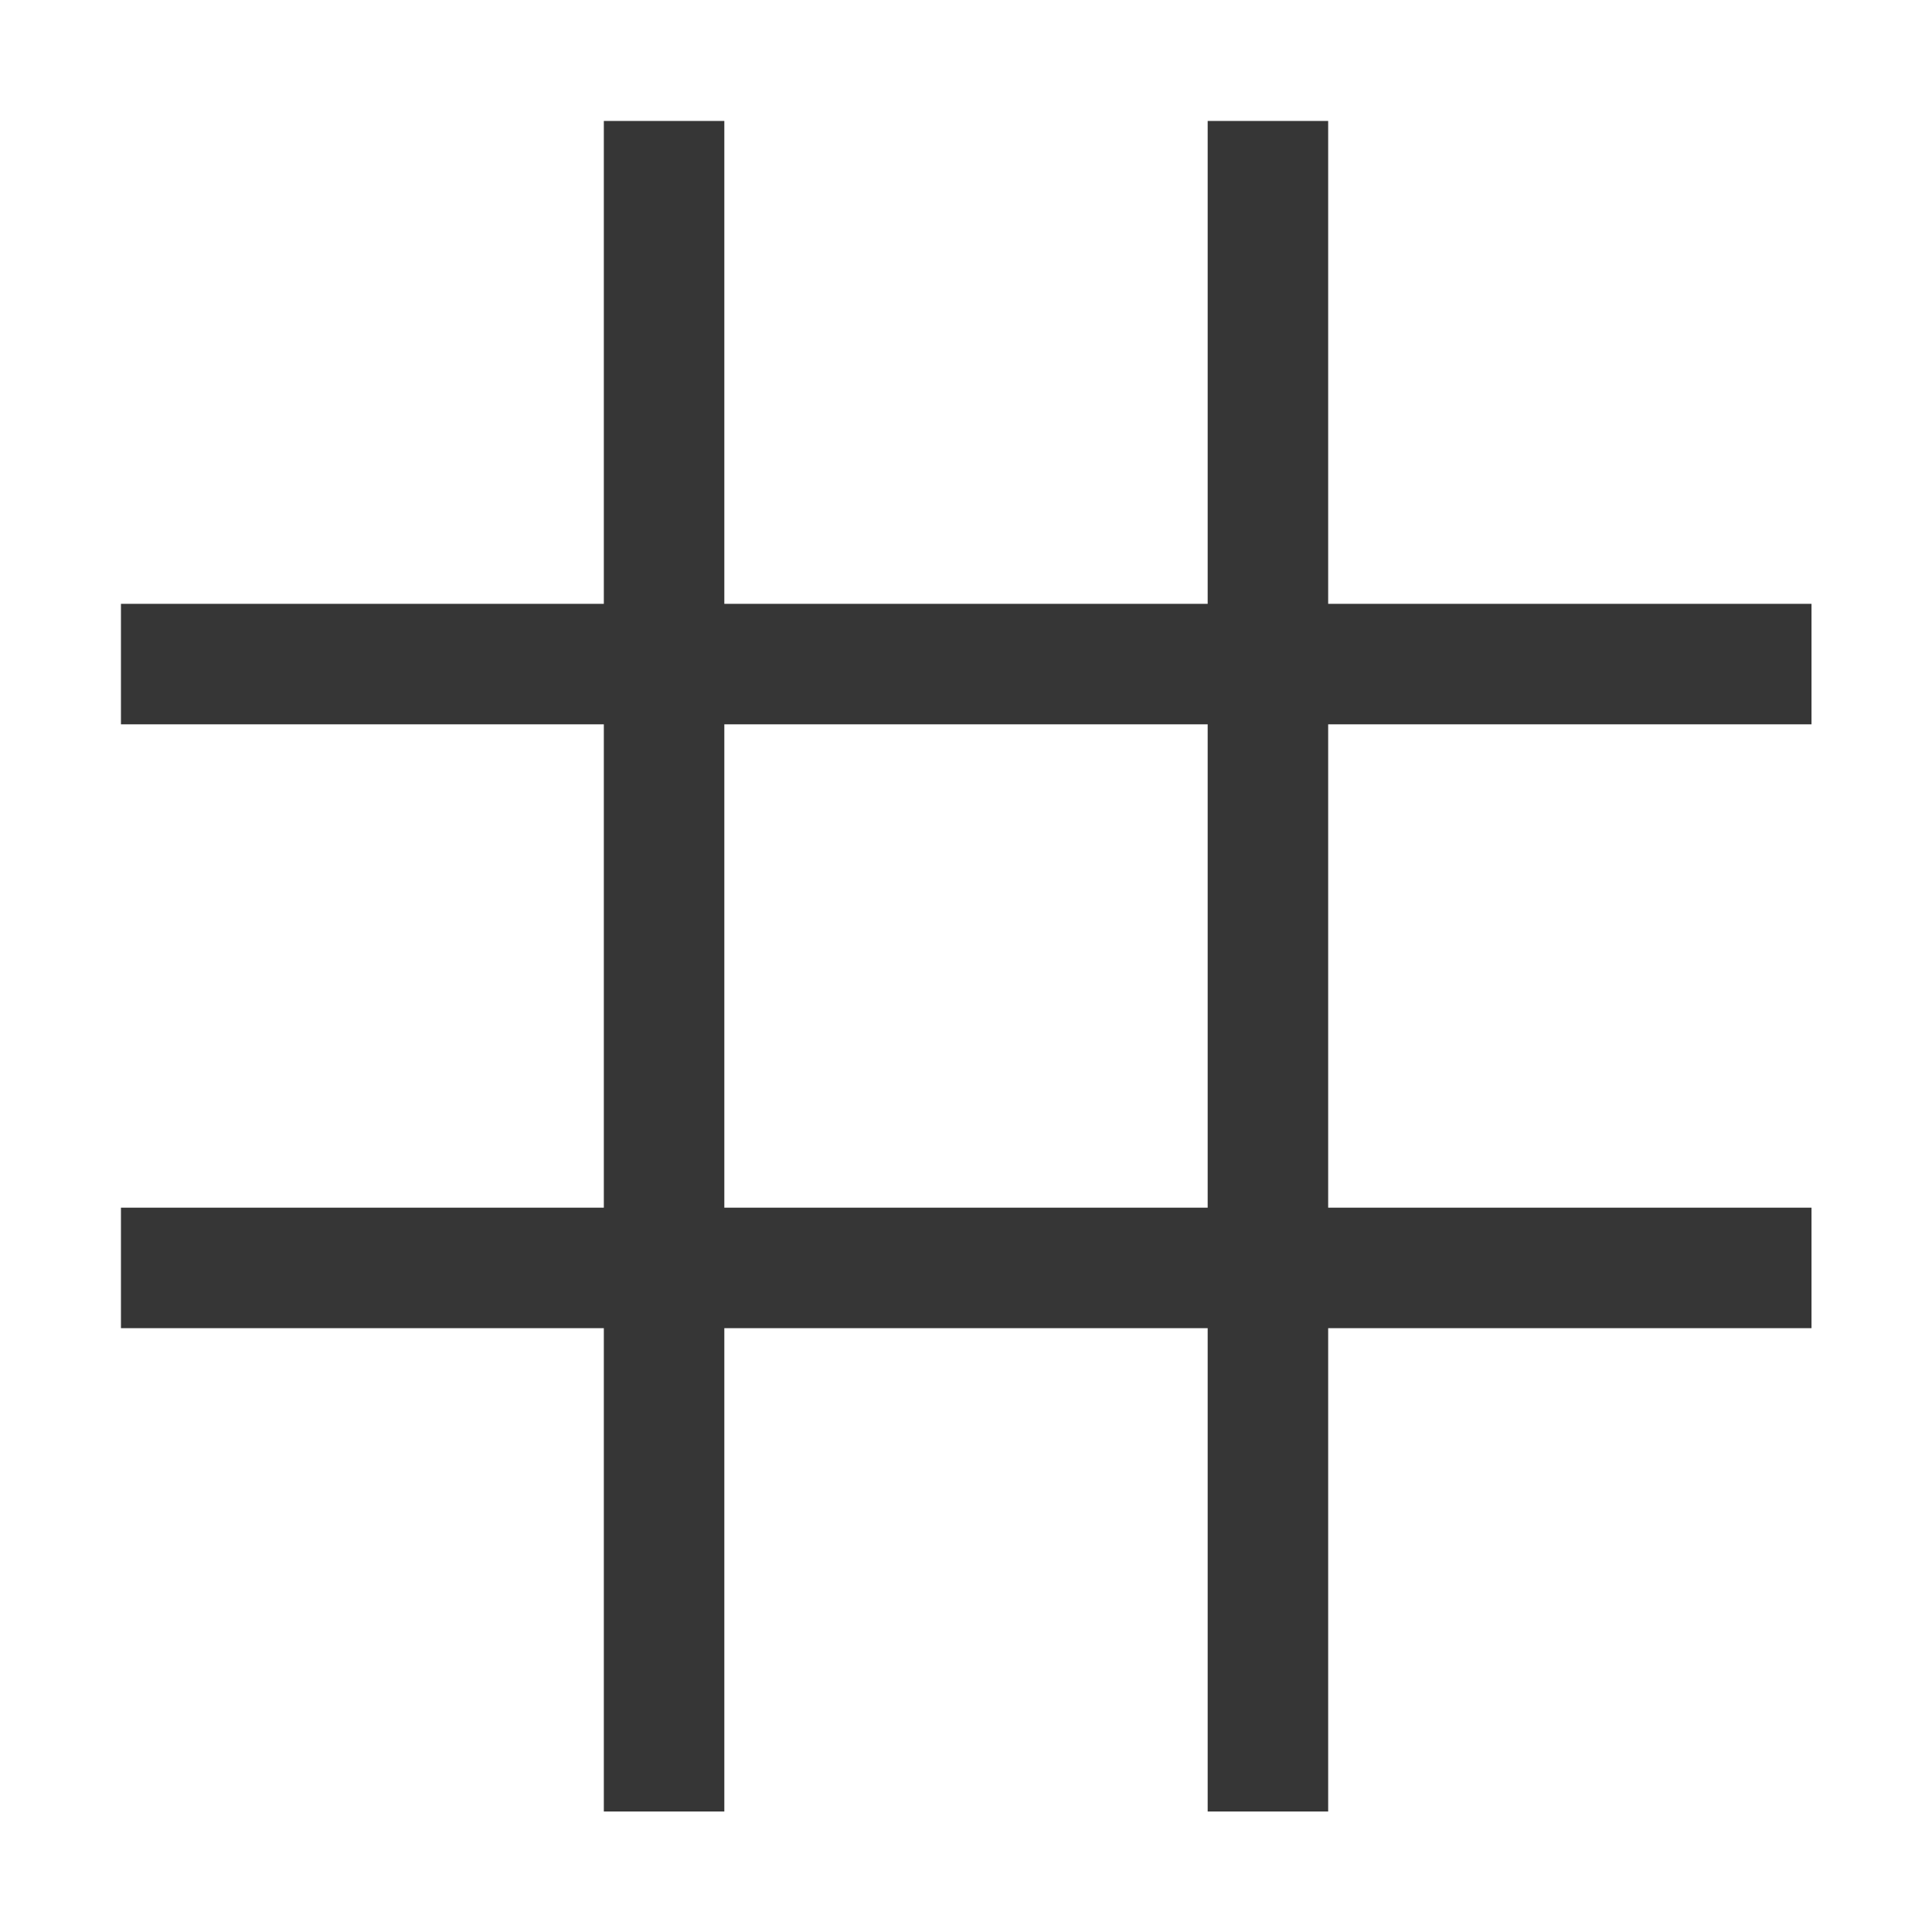 <?xml version="1.0" encoding="UTF-8" standalone="no"?>
<!-- Created with Inkscape (http://www.inkscape.org/) -->

<svg
   width="16"
   height="16"
   viewBox="0 0 4.233 4.233"
   version="1.1"
   id="svg11945"
   inkscape:version="1.1.1 (3bf5ae0d25, 2021-09-20, custom)"
   sodipodi:docname="org.gnome.Sudoku-symbolic.svg"
   xmlns:inkscape="http://www.inkscape.org/namespaces/inkscape"
   xmlns:sodipodi="http://sodipodi.sourceforge.net/DTD/sodipodi-0.dtd"
   xmlns="http://www.w3.org/2000/svg"
   xmlns:svg="http://www.w3.org/2000/svg">
  <sodipodi:namedview
     id="namedview11947"
     pagecolor="#ffffff"
     bordercolor="#666666"
     borderopacity="1.0"
     inkscape:pageshadow="2"
     inkscape:pageopacity="0.0"
     inkscape:pagecheckerboard="0"
     inkscape:document-units="px"
     showgrid="false"
     units="in"
     inkscape:zoom="26.125"
     inkscape:cx="7.7129187"
     inkscape:cy="11.330144"
     inkscape:window-width="1920"
     inkscape:window-height="1006"
     inkscape:window-x="0"
     inkscape:window-y="0"
     inkscape:window-maximized="1"
     inkscape:current-layer="svg11945" />
  <defs
     id="defs11942" />
  <path
     id="rect2076"
     style="fill:#363636;fill-opacity:1;stroke-width:1.058;stroke-linecap:round;stroke-linejoin:round"
     d="M 1.323,0.265 V 1.323 H 0.265 V 1.587 H 1.323 V 2.646 H 0.265 V 2.91 H 1.323 V 3.969 H 1.587 V 2.91 H 2.646 V 3.969 H 2.91 V 2.91 H 3.969 V 2.646 H 2.91 V 1.587 H 3.969 V 1.323 H 2.91 V 0.265 H 2.646 V 1.323 H 1.587 V 0.265 Z M 1.587,1.587 H 2.646 V 2.646 H 1.587 Z"
     sodipodi:nodetypes="cccccccccccccccccccccccccccccccccc" />
</svg>
